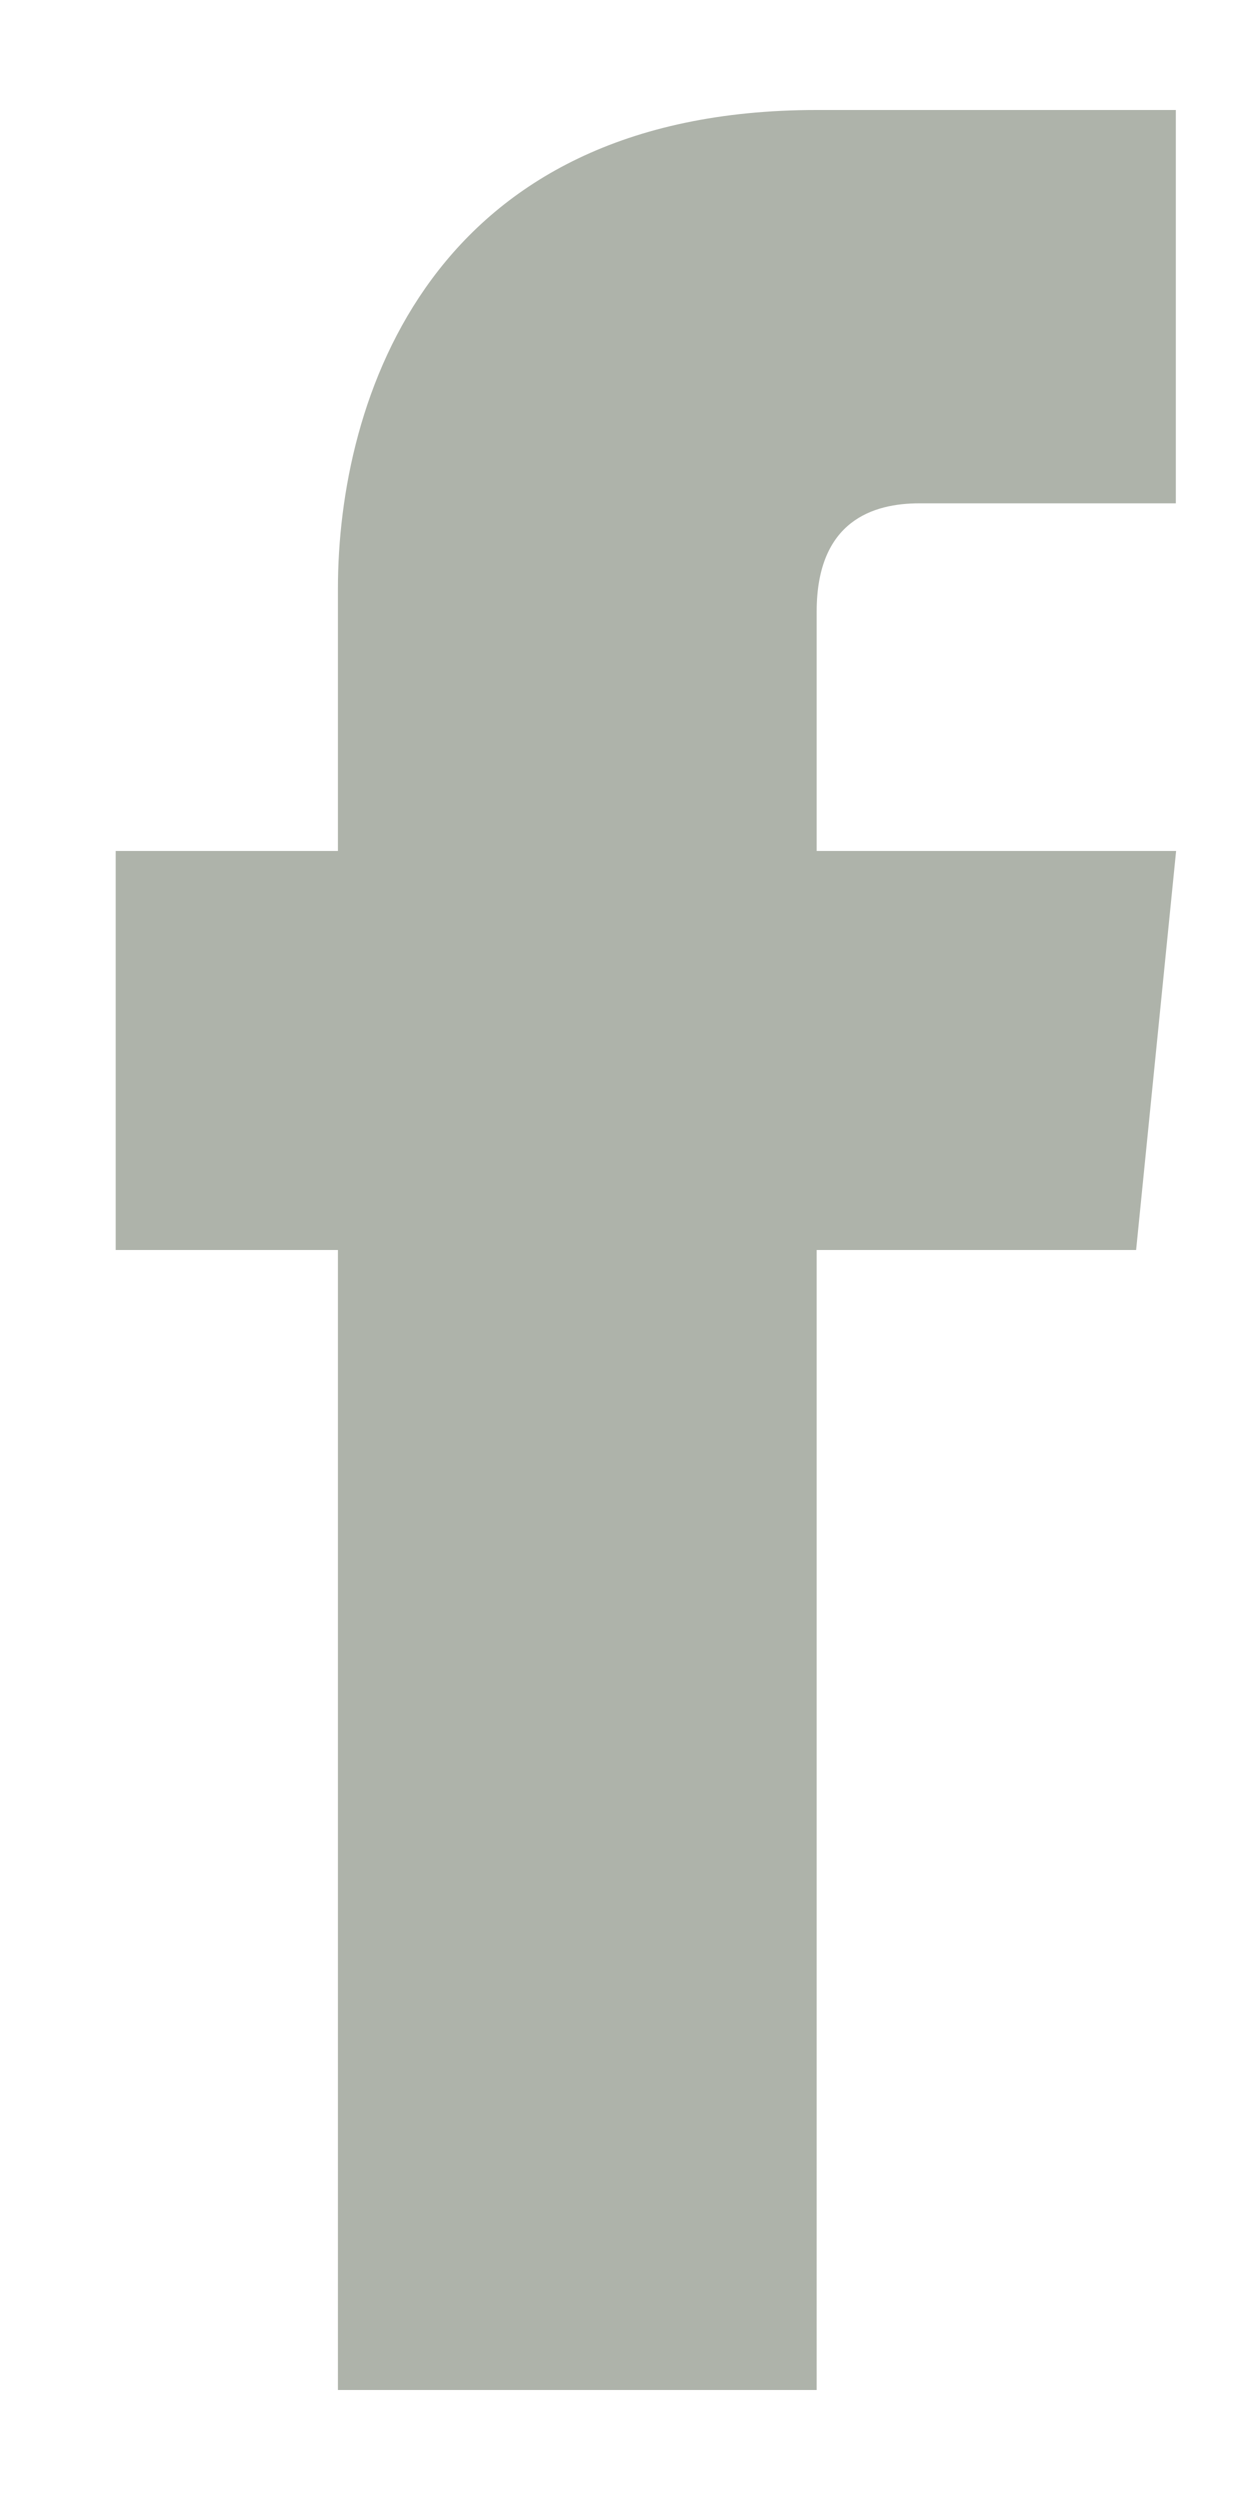 <svg width="9" height="18" viewBox="0 0 9 18" xmlns="http://www.w3.org/2000/svg"><title>65889CF8-4E2A-4D90-97A2-7E5A5E7BE6D4</title><path d="M8.467 6.127H5.88V4.404c0-.657.41-.78.739-.78h1.847V.792H5.88c-2.79 0-3.447 2.093-3.447 3.447v1.888h-1.6V9h1.6v8.208H5.88V9H8.18l.288-2.873z" fill-rule="nonzero" fill="#AEB3AA"/></svg>